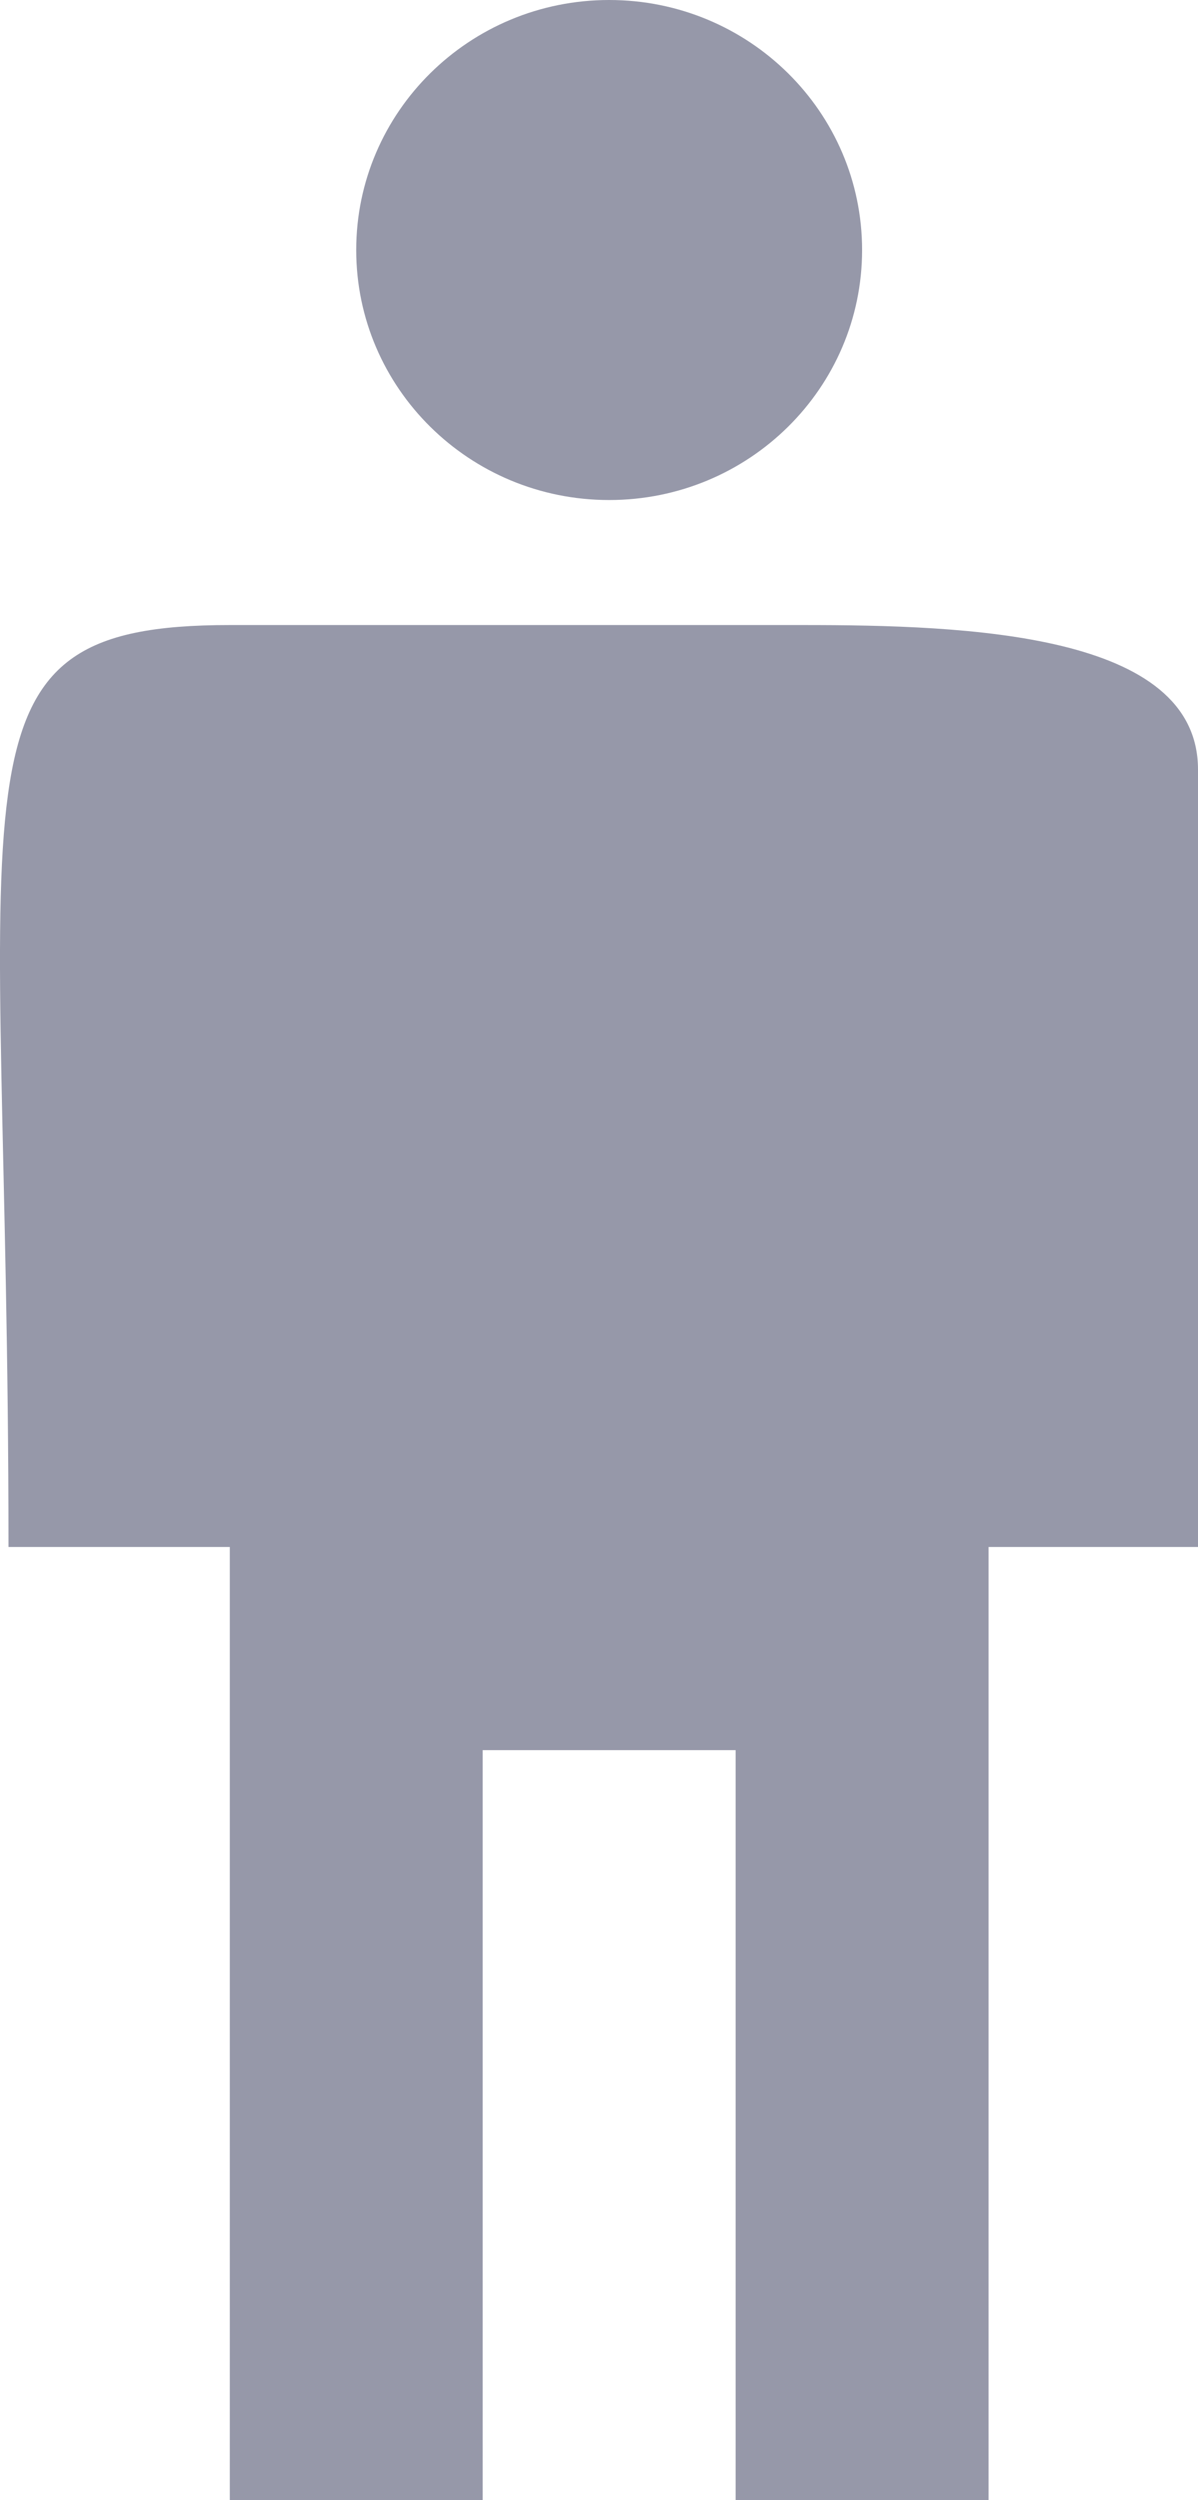 <svg width="23" height="48" viewBox="0 0 23 48" fill="none" xmlns="http://www.w3.org/2000/svg">
<path d="M11.695 9.6C14.377 9.6 16.551 7.451 16.551 4.8C16.551 2.149 14.377 0 11.695 0C9.013 0 6.839 2.149 6.839 4.8C6.839 7.451 9.013 9.6 11.695 9.6Z" fill="#9698A9"/>
<path d="M23 14.775C23 12.15 18.566 12 15.41 12C14.9 12 5.019 12 4.412 12C-1.279 12 0.163 14.775 0.163 29.7H4.412C4.412 29.7 4.412 24.675 4.412 19.32V48H9.267V33.6H14.123V48H18.979V19.32V29.7H23V14.775Z" fill="#9698A9"/>
</svg>
